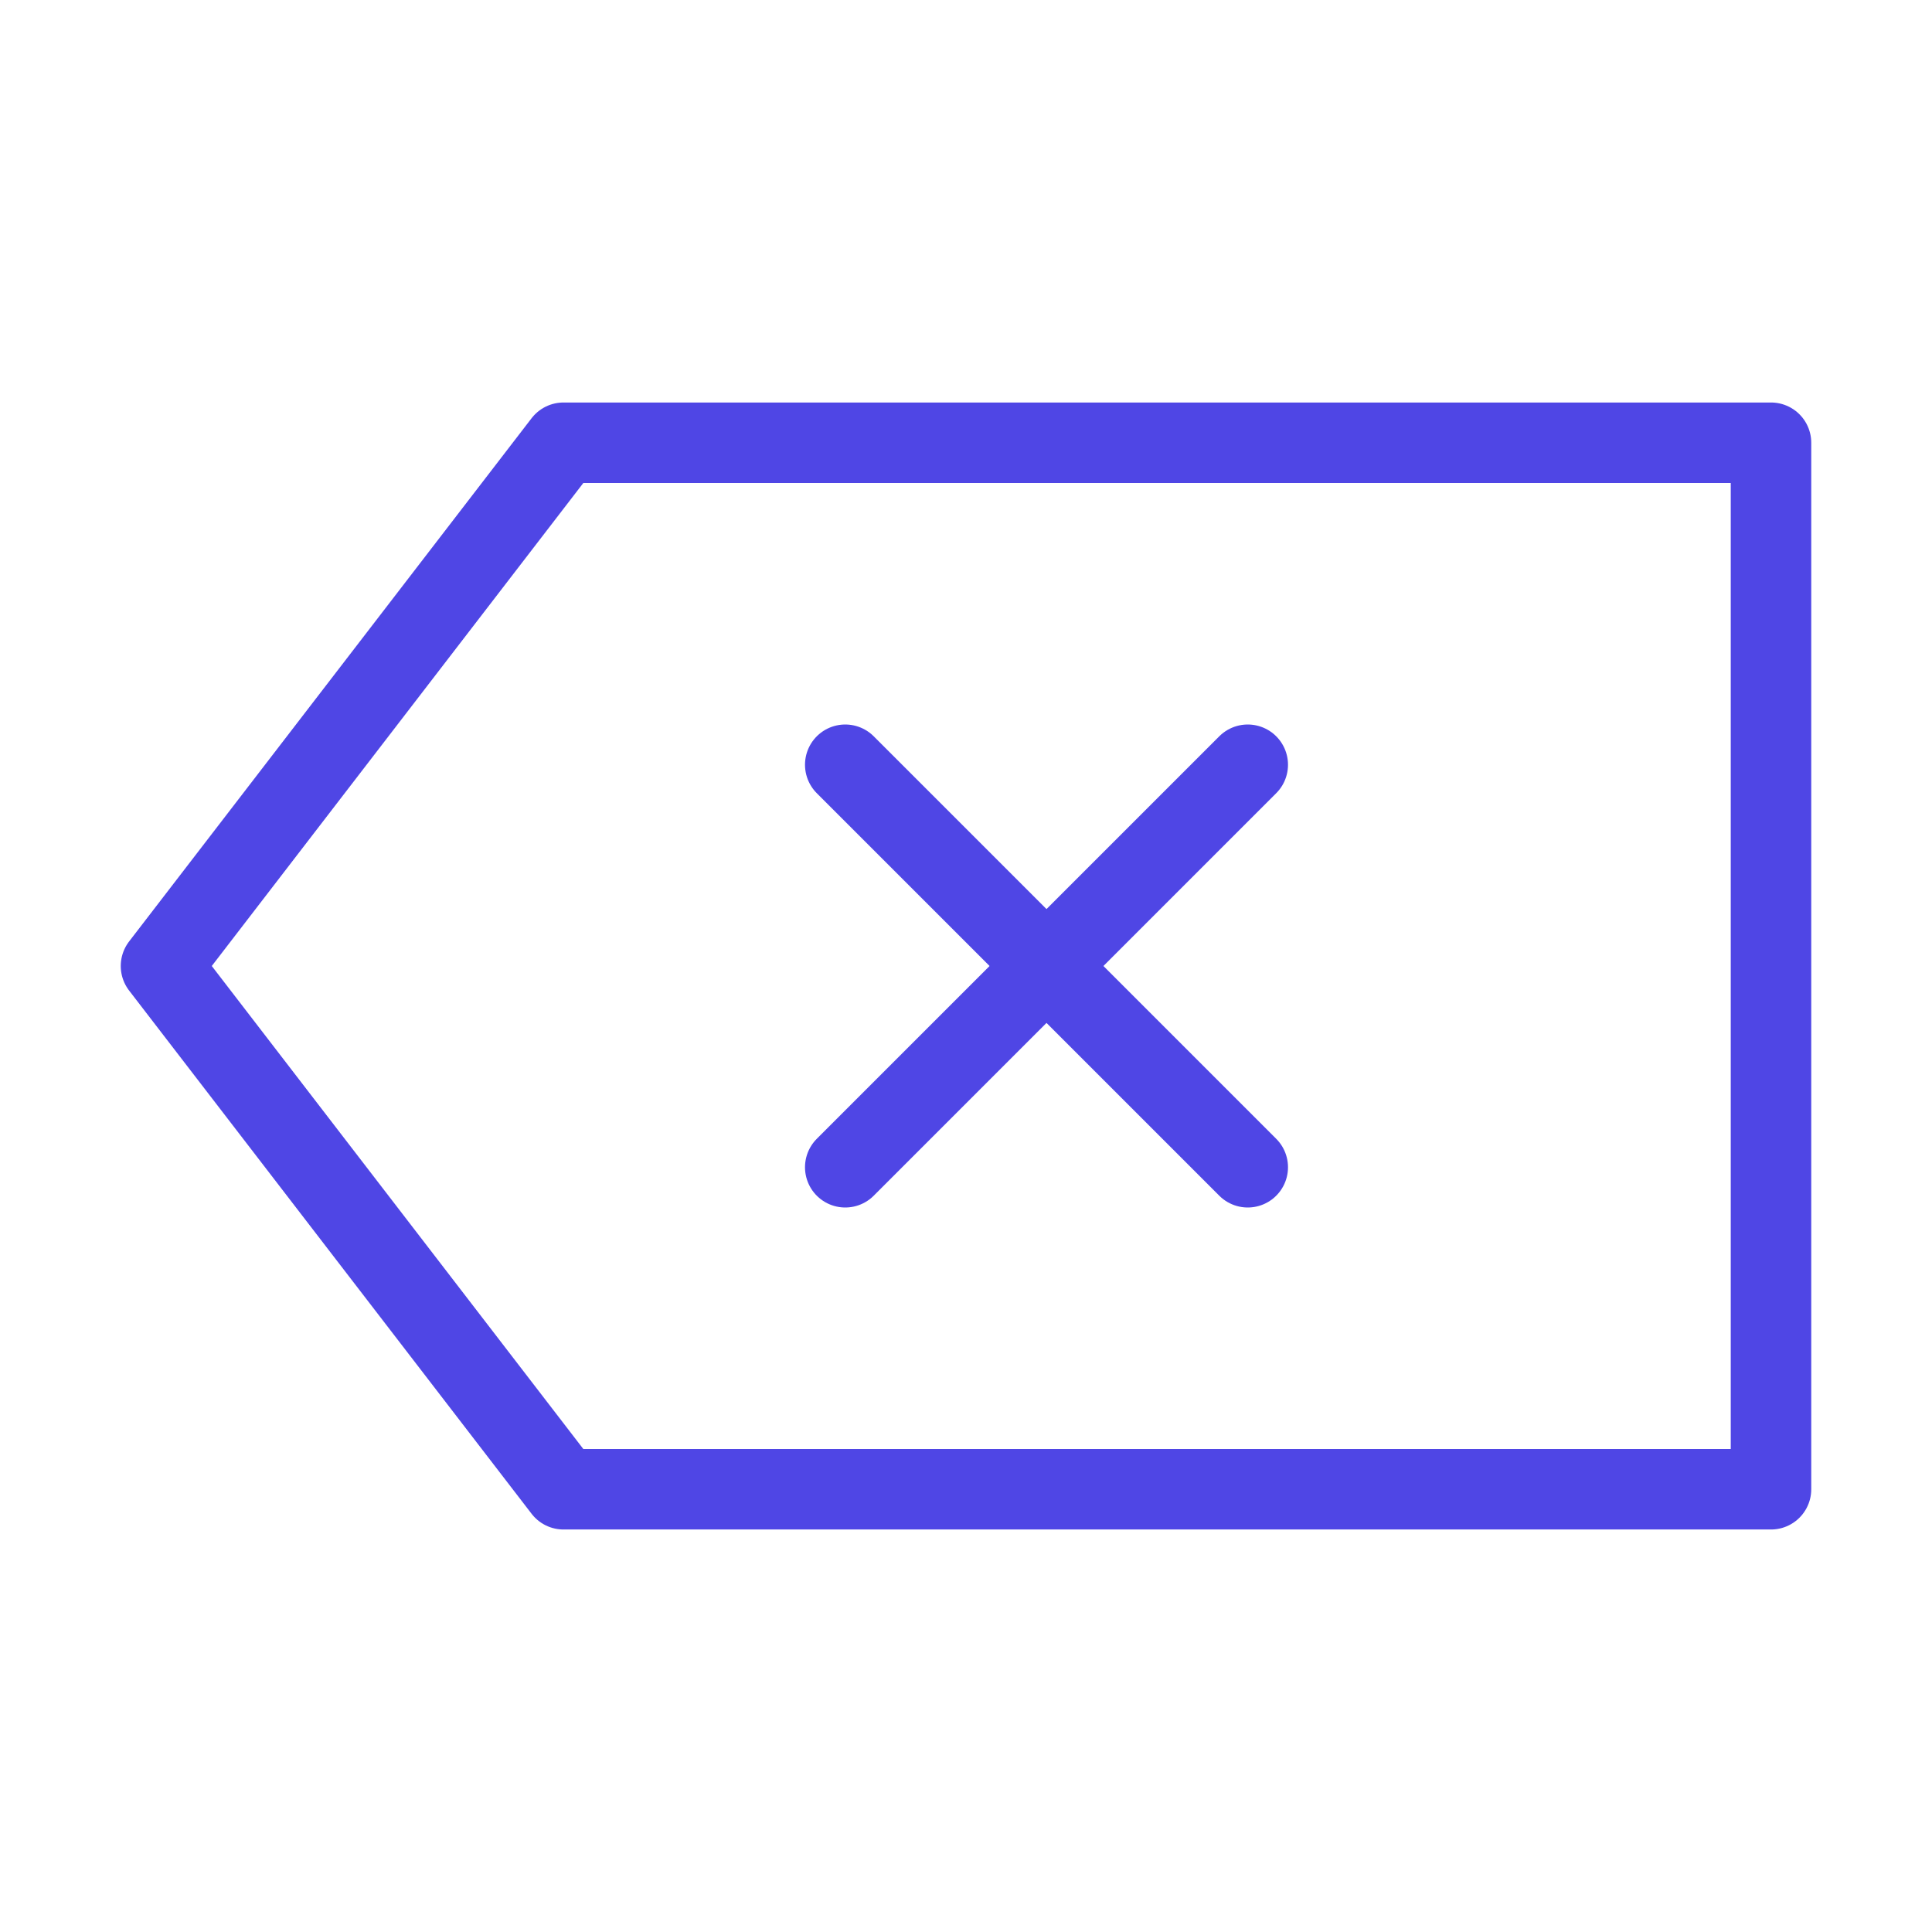 <?xml version="1.0" encoding="UTF-8"?>
<svg width="38" height="38" viewBox="0 0 48 48" fill="none" xmlns="http://www.w3.org/2000/svg">
  <path d="M14 11L4 24L14 37H44V11H14Z" fill="none" stroke="#4f46e5" stroke-width="2" stroke-linecap="round"
        stroke-linejoin="round"/>
  <path d="M21 19L31 29" stroke="#4f46e5" stroke-width="2" stroke-linecap="round" stroke-linejoin="round"/>
  <path d="M31 19L21 29" stroke="#4f46e5" stroke-width="2" stroke-linecap="round" stroke-linejoin="round"/>
</svg>
